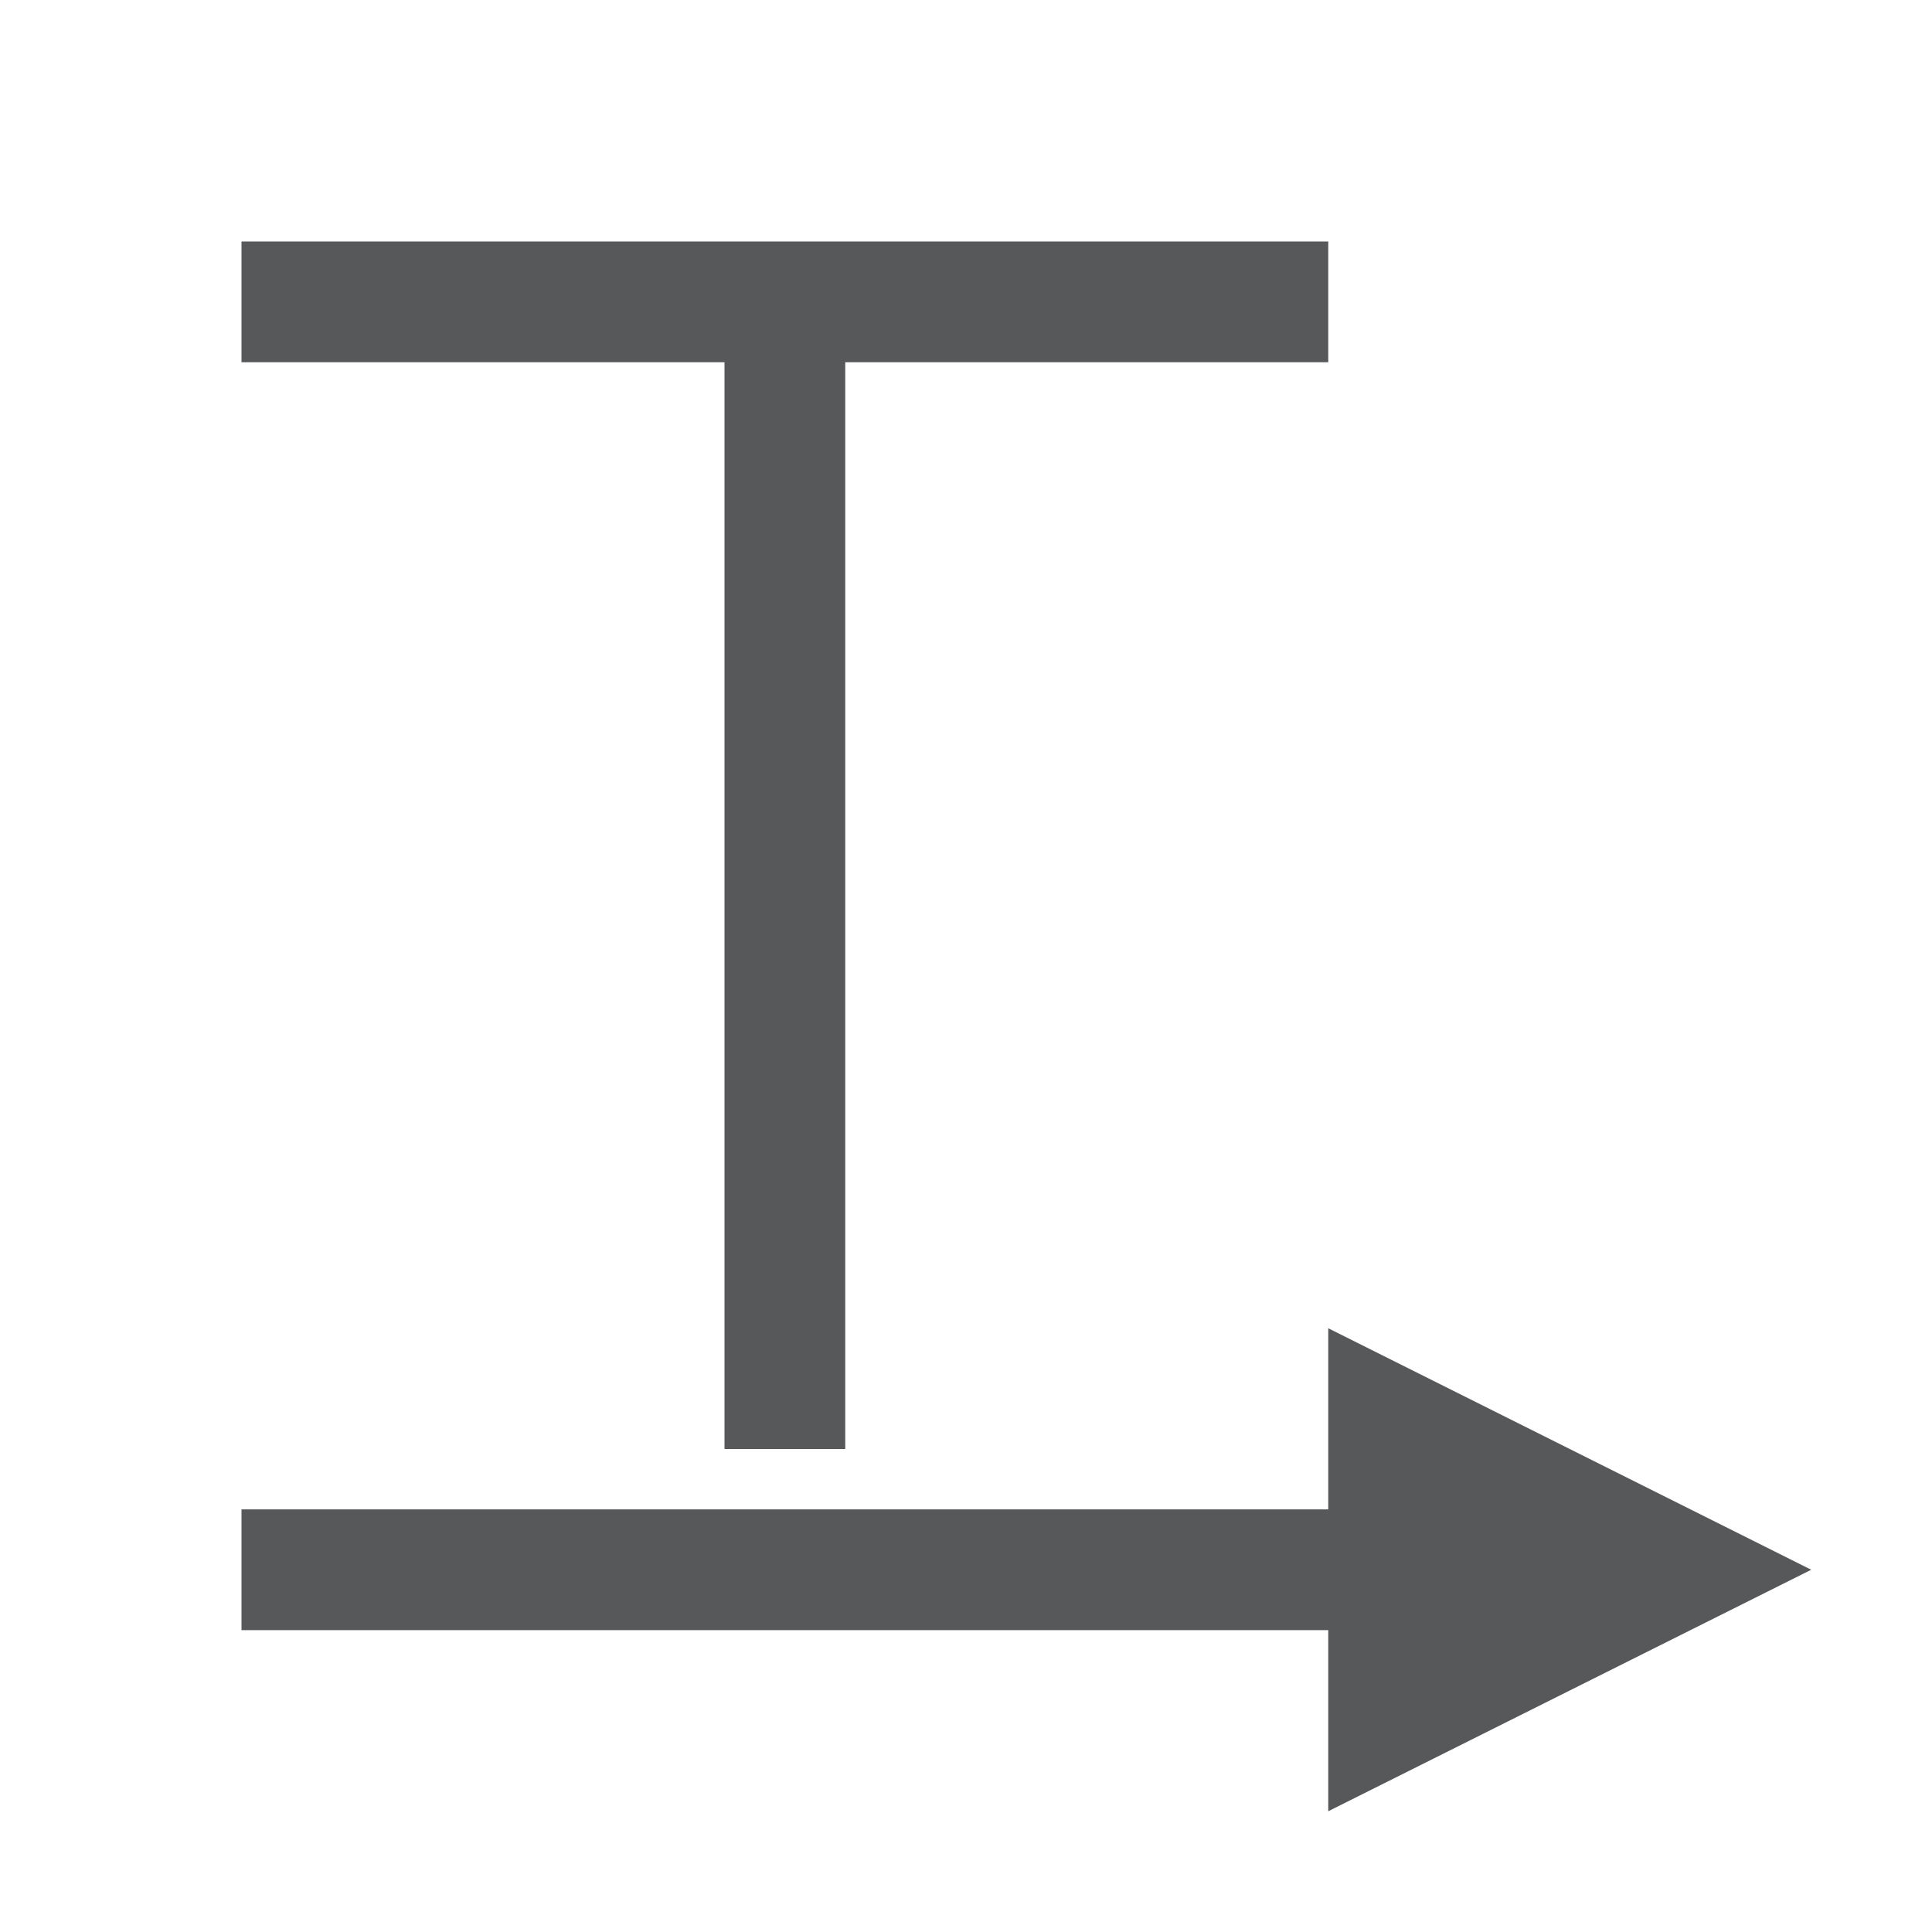 <svg id="文字编辑" xmlns="http://www.w3.org/2000/svg" viewBox="0 0 16 16"><defs><style>.cls-1{fill:#1f2022;opacity:0.75;isolation:isolate;}</style></defs><title>format-text-direction-ltr-symbolic</title><polygon class="cls-1" points="2 2 2 3 6 3 6 12 7 12 7 3 11 3 11 2 2 2"/><polygon class="cls-1" points="2 12.5 2 13.5 11 13.5 11 15 15 13 11 11 11 12.5 2 12.5"/></svg>
